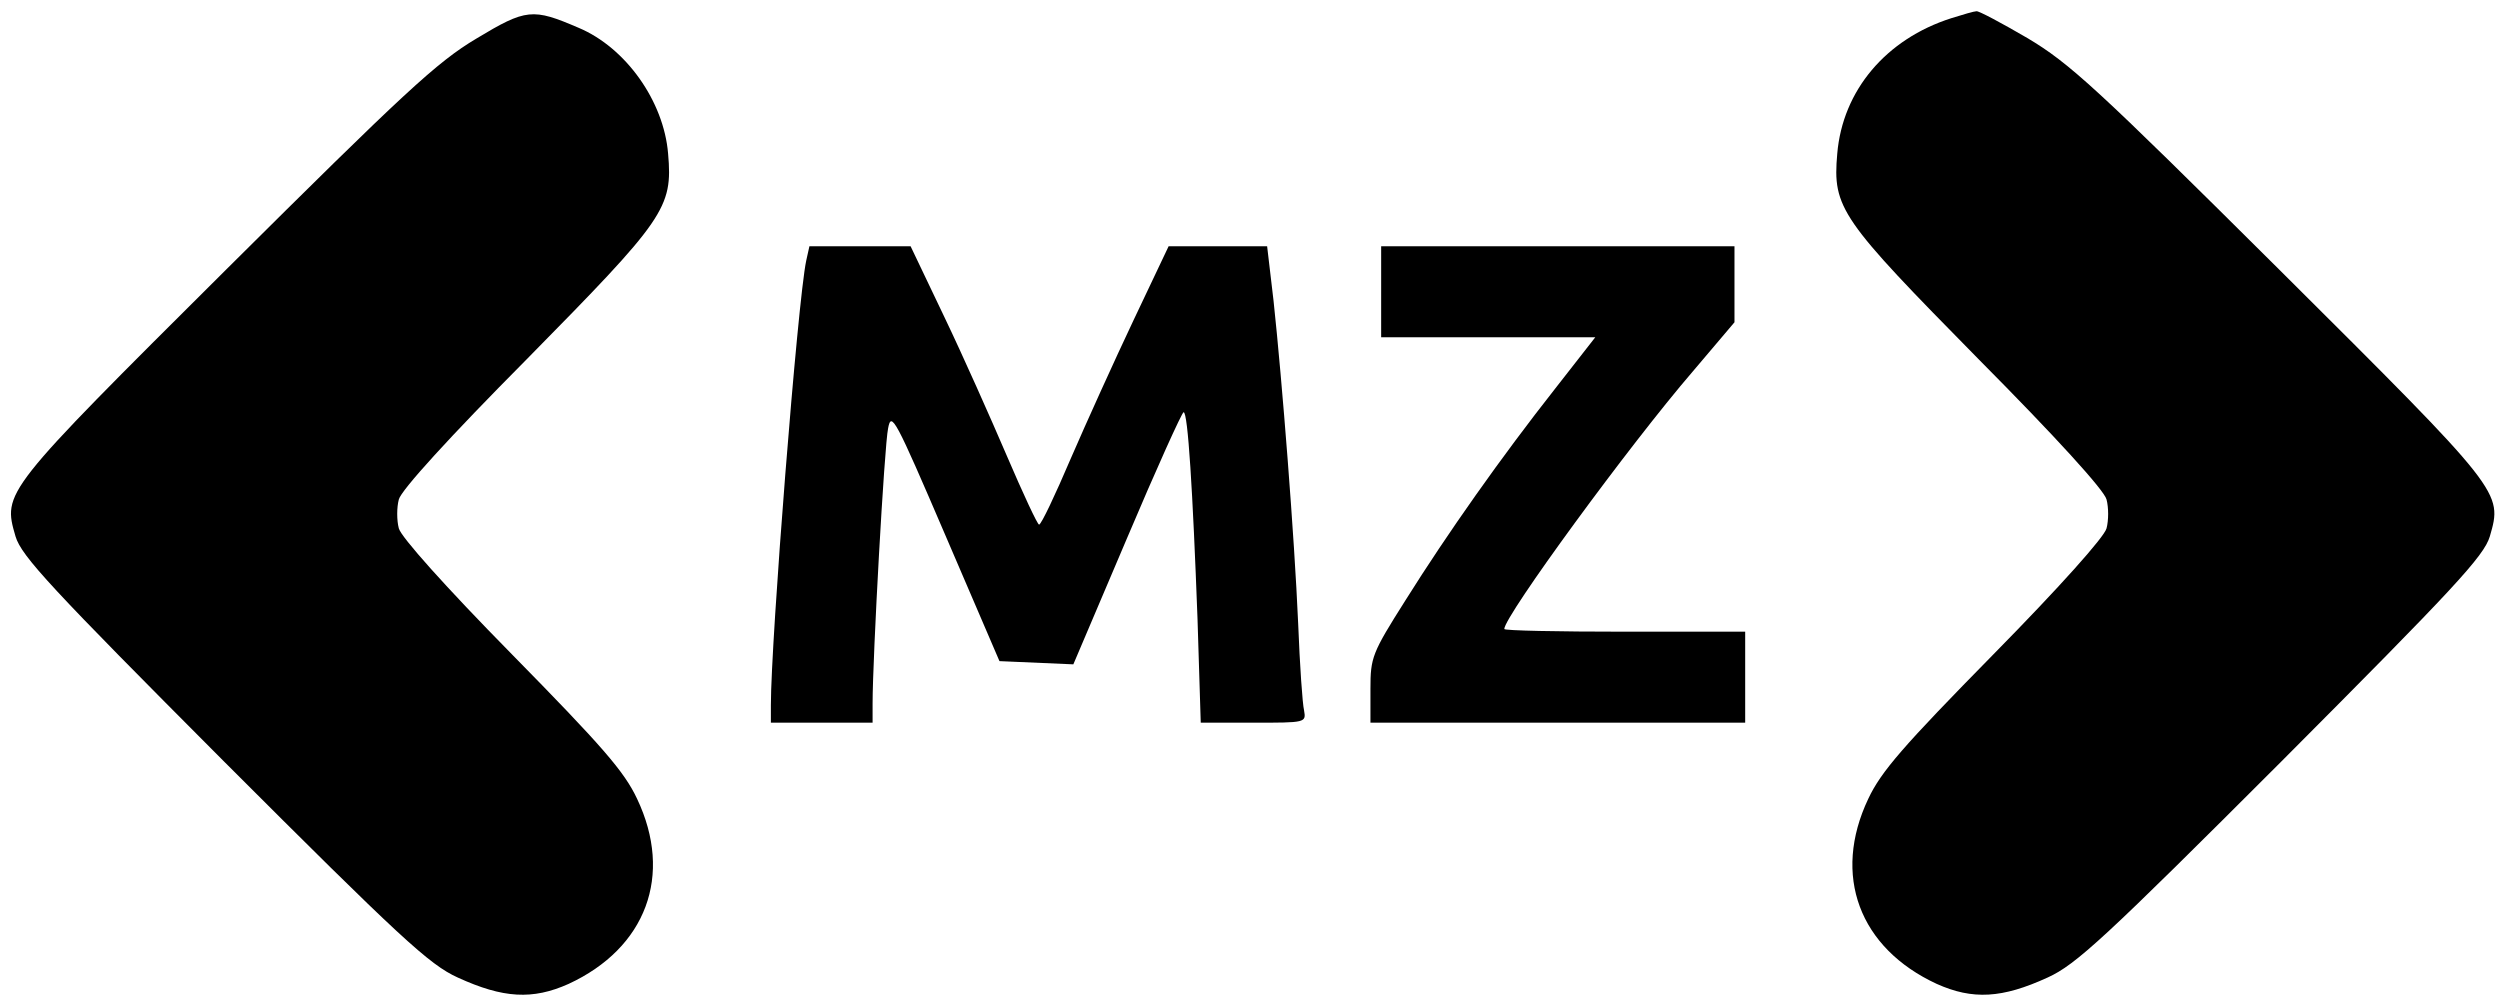 <?xml version="1.0" standalone="no"?>
<!DOCTYPE svg PUBLIC "-//W3C//DTD SVG 20010904//EN"
 "http://www.w3.org/TR/2001/REC-SVG-20010904/DTD/svg10.dtd">
<svg version="1.0" xmlns="http://www.w3.org/2000/svg"
 width="467pt" height="187pt" viewBox="0 0 467 187"
 preserveAspectRatio="xMidYMid meet">

<g transform="translate(0,187) scale(0.1,-0.1)"
fill="#000000" stroke="none">
<path d="M890 1798 c-74 -44 -135 -101 -468 -432 -418 -416 -417 -415 -393
-498 11 -37 67 -97 389 -420 330 -330 384 -380 437 -404 85 -39 140 -42 207
-12 145 67 196 203 128 346 -24 51 -65 98 -234 270 -124 126 -207 219 -211
235 -4 15 -4 39 0 54 4 17 95 117 239 262 258 262 273 282 264 384 -8 98 -79
198 -167 235 -86 37 -98 36 -191 -20z"/>
<path d="M3645 1836 c-122 -39 -203 -135 -213 -253 -9 -102 6 -122 264 -384
144 -145 235 -245 239 -262 4 -15 4 -39 0 -54 -4 -16 -87 -109 -211 -235 -169
-172 -210 -219 -234 -270 -68 -143 -17 -279 128 -346 67 -30 122 -27 207 12
53 24 107 74 437 404 322 323 378 383 389 420 24 83 25 82 -393 498 -343 341
-392 386 -471 433 -48 28 -91 51 -95 50 -4 0 -25 -6 -47 -13z"/>
<path d="M1506 1383 c-16 -75 -66 -710 -66 -830 l0 -33 95 0 95 0 0 36 c0 84
22 482 29 514 6 32 13 19 107 -200 l101 -235 69 -3 69 -3 100 235 c55 130 103
236 106 236 8 0 17 -145 26 -387 l6 -193 99 0 c97 0 98 0 94 23 -3 12 -8 85
-11 162 -7 162 -30 454 -46 603 l-12 102 -92 0 -92 0 -65 -137 c-36 -76 -89
-193 -118 -260 -29 -68 -55 -123 -59 -123 -3 0 -30 58 -60 128 -30 70 -82 187
-117 260 l-63 132 -95 0 -94 0 -6 -27z"/>
<path d="M2580 1325 l0 -85 200 0 200 0 -75 -96 c-100 -127 -201 -270 -280
-396 -62 -98 -65 -106 -65 -165 l0 -63 350 0 350 0 0 85 0 85 -225 0 c-124 0
-225 2 -225 5 0 24 234 344 352 481 l78 92 0 71 0 71 -330 0 -330 0 0 -85z"/>
</g>
</svg>
